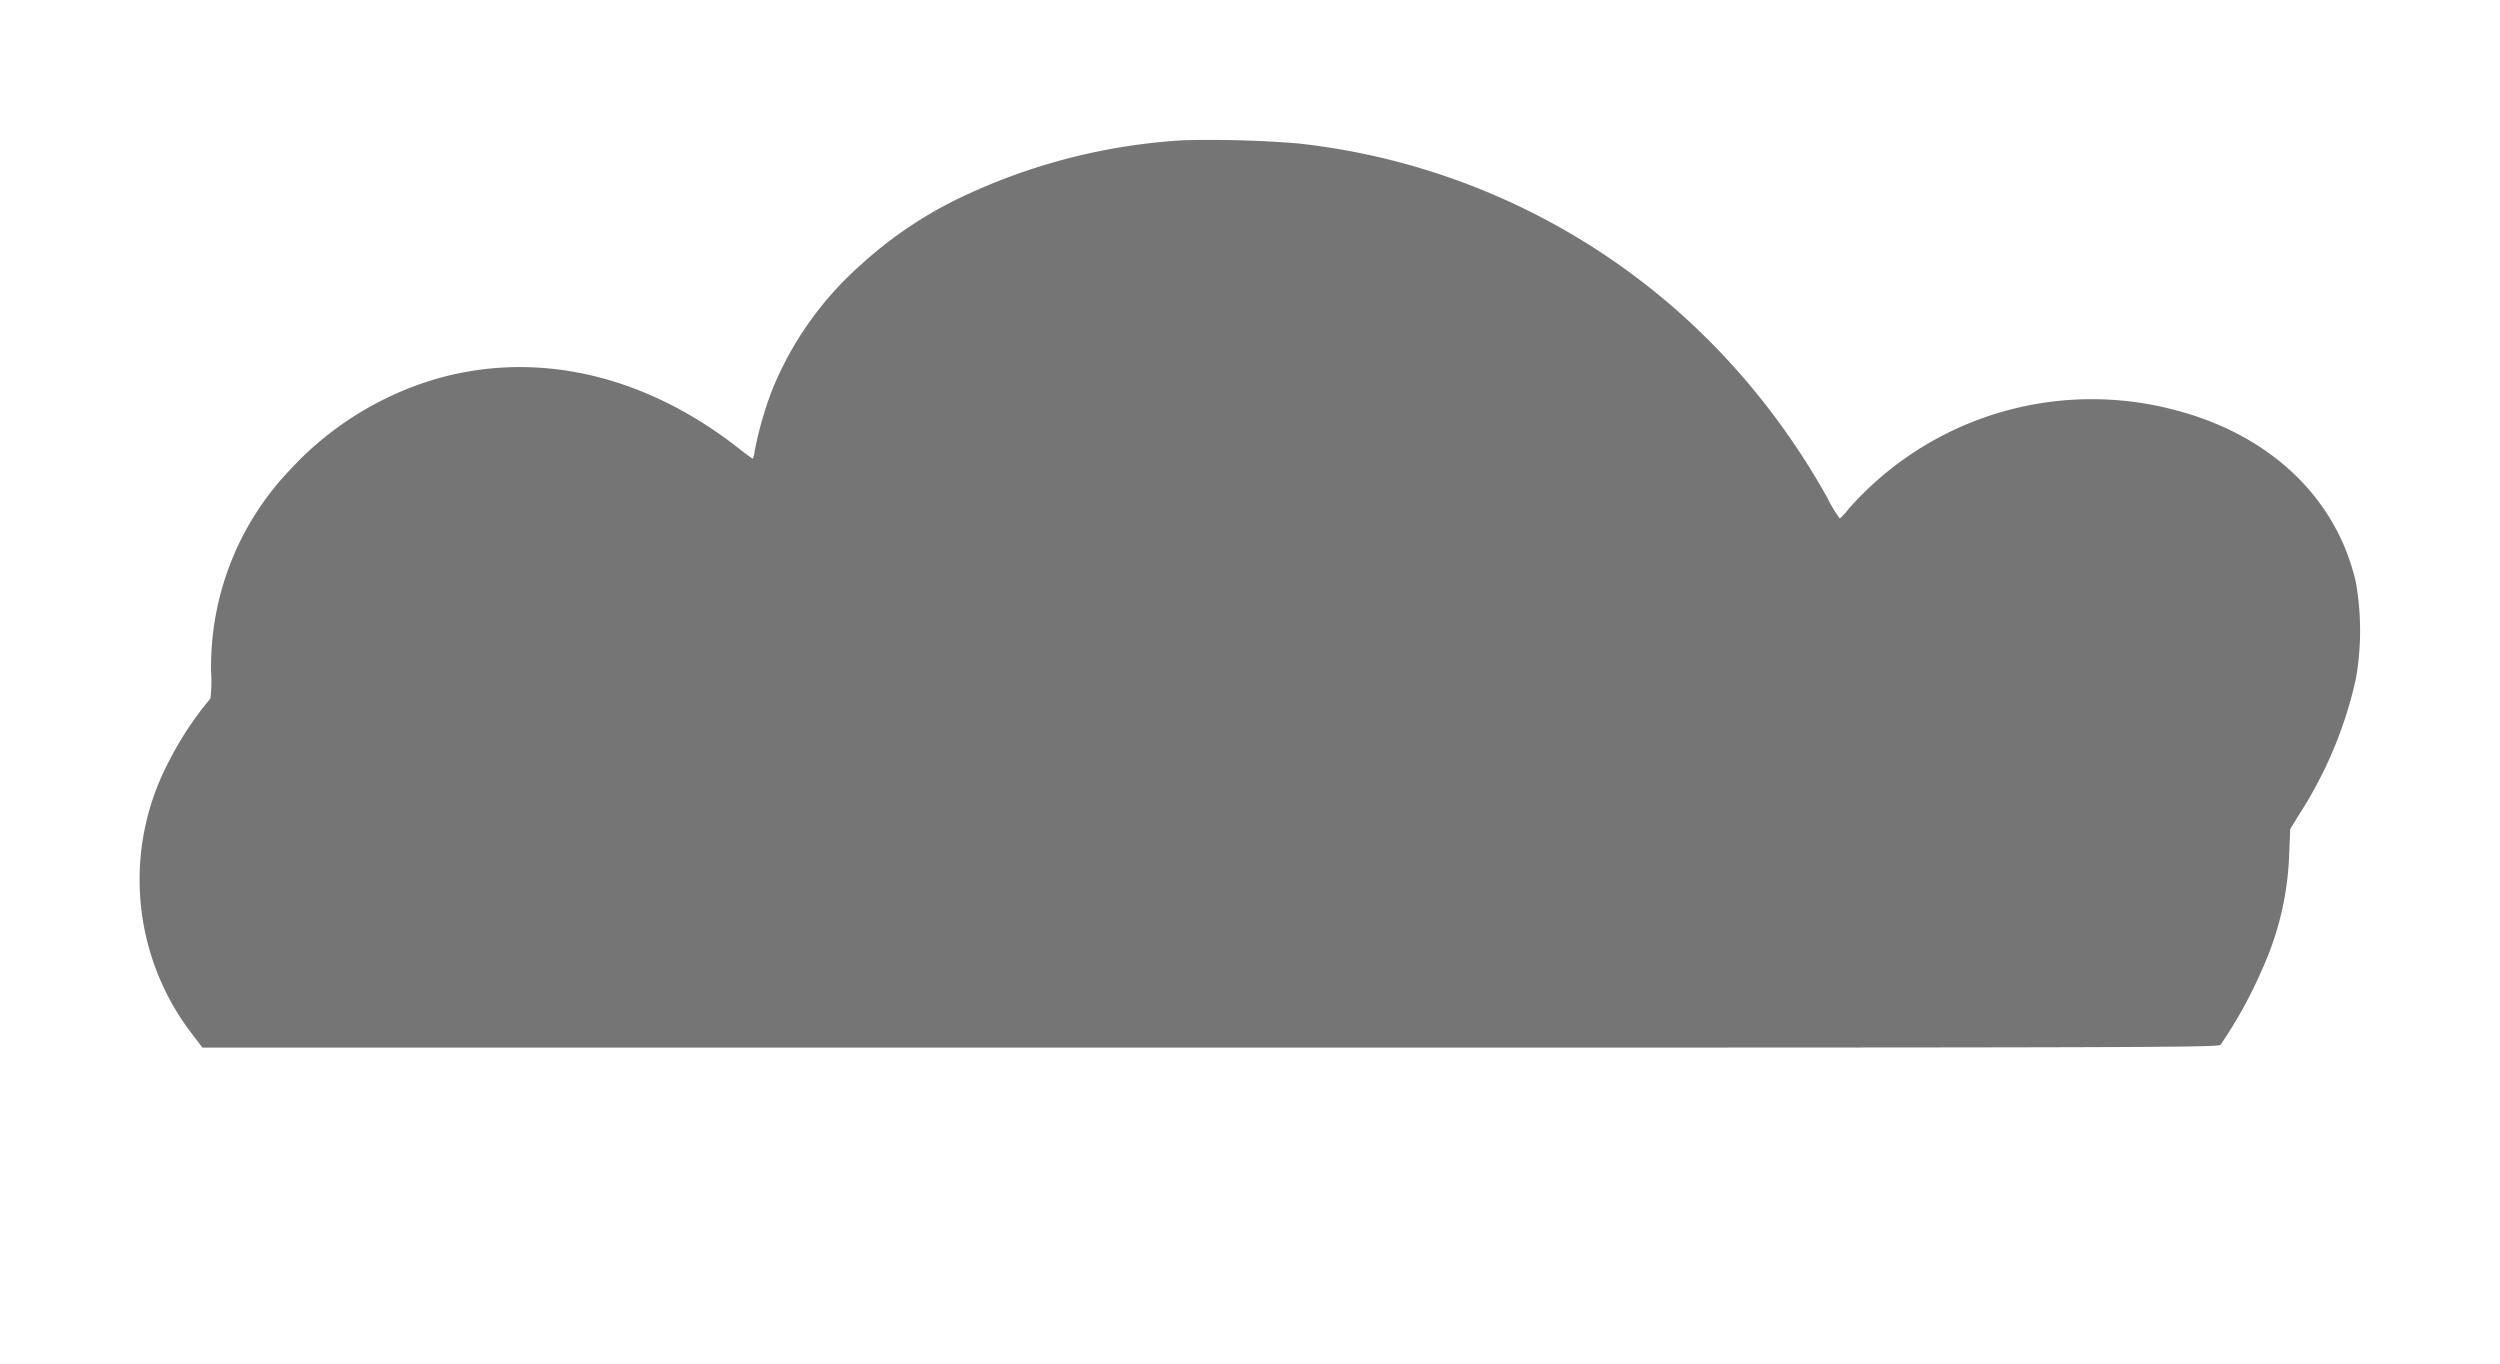 <svg xmlns="http://www.w3.org/2000/svg" xmlns:xlink="http://www.w3.org/1999/xlink" width="161" height="87.866" viewBox="0 0 161 87.866"><defs><filter id="a" x="0" y="0" width="161" height="76.466" filterUnits="userSpaceOnUse"><feOffset dy="3" input="SourceAlpha"/><feGaussianBlur stdDeviation="3" result="b"/><feFlood flood-opacity="0.161"/><feComposite operator="in" in2="b"/><feComposite in="SourceGraphic"/></filter></defs><g transform="translate(9 6)"><g transform="matrix(1, 0, 0, 1, -9, -6)" filter="url(#a)"><path d="M67.389-732.677a38.5,38.5,0,0,0-13.7,3.387,26.611,26.611,0,0,0-7.131,4.686,21.623,21.623,0,0,0-5.656,8.021,23.1,23.1,0,0,0-1.118,3.917,1.629,1.629,0,0,1-.123.5c-.022,0-.436-.3-.917-.675-6.1-4.79-13.133-6.369-19.694-4.405a20.8,20.8,0,0,0-9.2,5.8,18.338,18.338,0,0,0-5.074,13.029,9.132,9.132,0,0,1-.045,1.694,20.8,20.8,0,0,0-2.615,3.938A16.309,16.309,0,0,0,3.6-675.053l.615.81h64.9c61.674,0,64.916-.01,65.072-.187a28.916,28.916,0,0,0,2.694-4.9,19.416,19.416,0,0,0,1.721-7.325l.067-1.662.6-.977a26.685,26.685,0,0,0,3.633-8.717,17.877,17.877,0,0,0,0-6.172c-1.2-5.351-5.4-9.424-11.412-11.055a20.885,20.885,0,0,0-19.381,4.426,21.872,21.872,0,0,0-1.867,1.86,4.2,4.2,0,0,1-.581.634,8.987,8.987,0,0,1-.8-1.33,46.4,46.4,0,0,0-5.387-7.72A44.166,44.166,0,0,0,74.71-732.479,70.333,70.333,0,0,0,67.389-732.677Z" transform="translate(8.82 738.71)" fill="#757575"/></g><path d="M173.228-133.692c-.028.182-.252,1.681-.49,3.334s-.462,3.082-.49,3.18a13.027,13.027,0,0,1-3.236-1.3c-1.751-.8-3.194-1.443-3.208-1.429s-.112.2-.21.378c-.14.28-.14.364.028.49.112.084,1.345,1.065,2.746,2.172l2.55,2.017-.9.644c-.49.35-1.779,1.275-2.858,2.045l-1.961,1.4.2.378.2.364,2.62-1.051c1.457-.574,2.928-1.163,3.278-1.3l.644-.266.322,3.5.336,3.488h.883l.462-3.264c.252-1.779.49-3.334.546-3.418.07-.126,1.009.238,3.222,1.247,2.984,1.359,3.138,1.415,3.32,1.163a.878.878,0,0,0,.2-.378c0-.056-1.191-1.065-2.662-2.228s-2.662-2.157-2.662-2.2c0-.07,4.133-3.054,5.576-4.035a1.9,1.9,0,0,0-.336-.729c-.014-.028-1.5.532-3.278,1.233s-3.25,1.275-3.278,1.247-.182-1.611-.364-3.53L174.1-134H173.7C173.4-134,173.284-133.916,173.228-133.692Z" transform="translate(-142.081 197.51)" fill="#fff"/><path d="M565.986-133.839c0,.294-.967,6.725-1.009,6.767-.028.014-1.457-.616-3.194-1.4l-3.152-1.443-.238.294a1.187,1.187,0,0,0-.238.378c0,.042,1.219,1.009,2.718,2.172s2.718,2.143,2.718,2.2-1.247.981-2.788,2.087-2.8,2.031-2.8,2.073a2.524,2.524,0,0,0,.182.392c.168.294.2.28,3.418-1.009l3.25-1.3.084.448c.028.238.168,1.5.28,2.816.35,3.881.308,3.713.771,3.713s.406.266.995-3.783c.238-1.653.448-3.026.476-3.054s1.429.588,3.138,1.373,3.138,1.4,3.194,1.4.2-.14.294-.294c.238-.364.476-.14-2.634-2.578-1.345-1.065-2.508-1.975-2.564-2.031a16.615,16.615,0,0,1,2.662-2.087,32.332,32.332,0,0,0,2.816-2.157.627.627,0,0,0-.154-.42c-.168-.238-.378-.182-3.376,1.023-1.765.7-3.222,1.247-3.25,1.219s-.182-1.4-.336-3.054c-.392-4.091-.35-3.909-.841-3.909C566.168-134.007,565.986-133.937,565.986-133.839Z" transform="translate(-497.24 197.517)" fill="#fff"/><path d="M934.194-133.847c-.028.1-.252,1.6-.49,3.334s-.462,3.222-.49,3.32a13.25,13.25,0,0,1-3.236-1.289c-1.751-.813-3.208-1.457-3.222-1.429a5.224,5.224,0,0,0-.336.7c0,.028,1.233,1.023,2.732,2.2s2.718,2.157,2.7,2.171-1.3.939-2.844,2.031-2.816,2-2.844,2.031.056.2.182.392l.224.35,3.11-1.247c1.709-.686,3.166-1.247,3.264-1.247.168,0,.168.056.56,4.231l.238,2.634h.869l.476-3.39c.266-1.877.5-3.432.518-3.446s1.471.588,3.208,1.387c3.04,1.373,3.194,1.429,3.376,1.177.336-.448.659-.126-3.825-3.671l-1.429-1.121,2.129-1.527c3.839-2.732,3.629-2.55,3.446-2.9-.1-.168-.182-.336-.21-.364s-1.5.532-3.278,1.247-3.25,1.275-3.278,1.247-.182-1.569-.364-3.418-.336-3.4-.378-3.474C934.909-134.085,934.265-134.029,934.194-133.847Z" transform="translate(-825.313 197.524)" fill="#fff"/></g></svg>